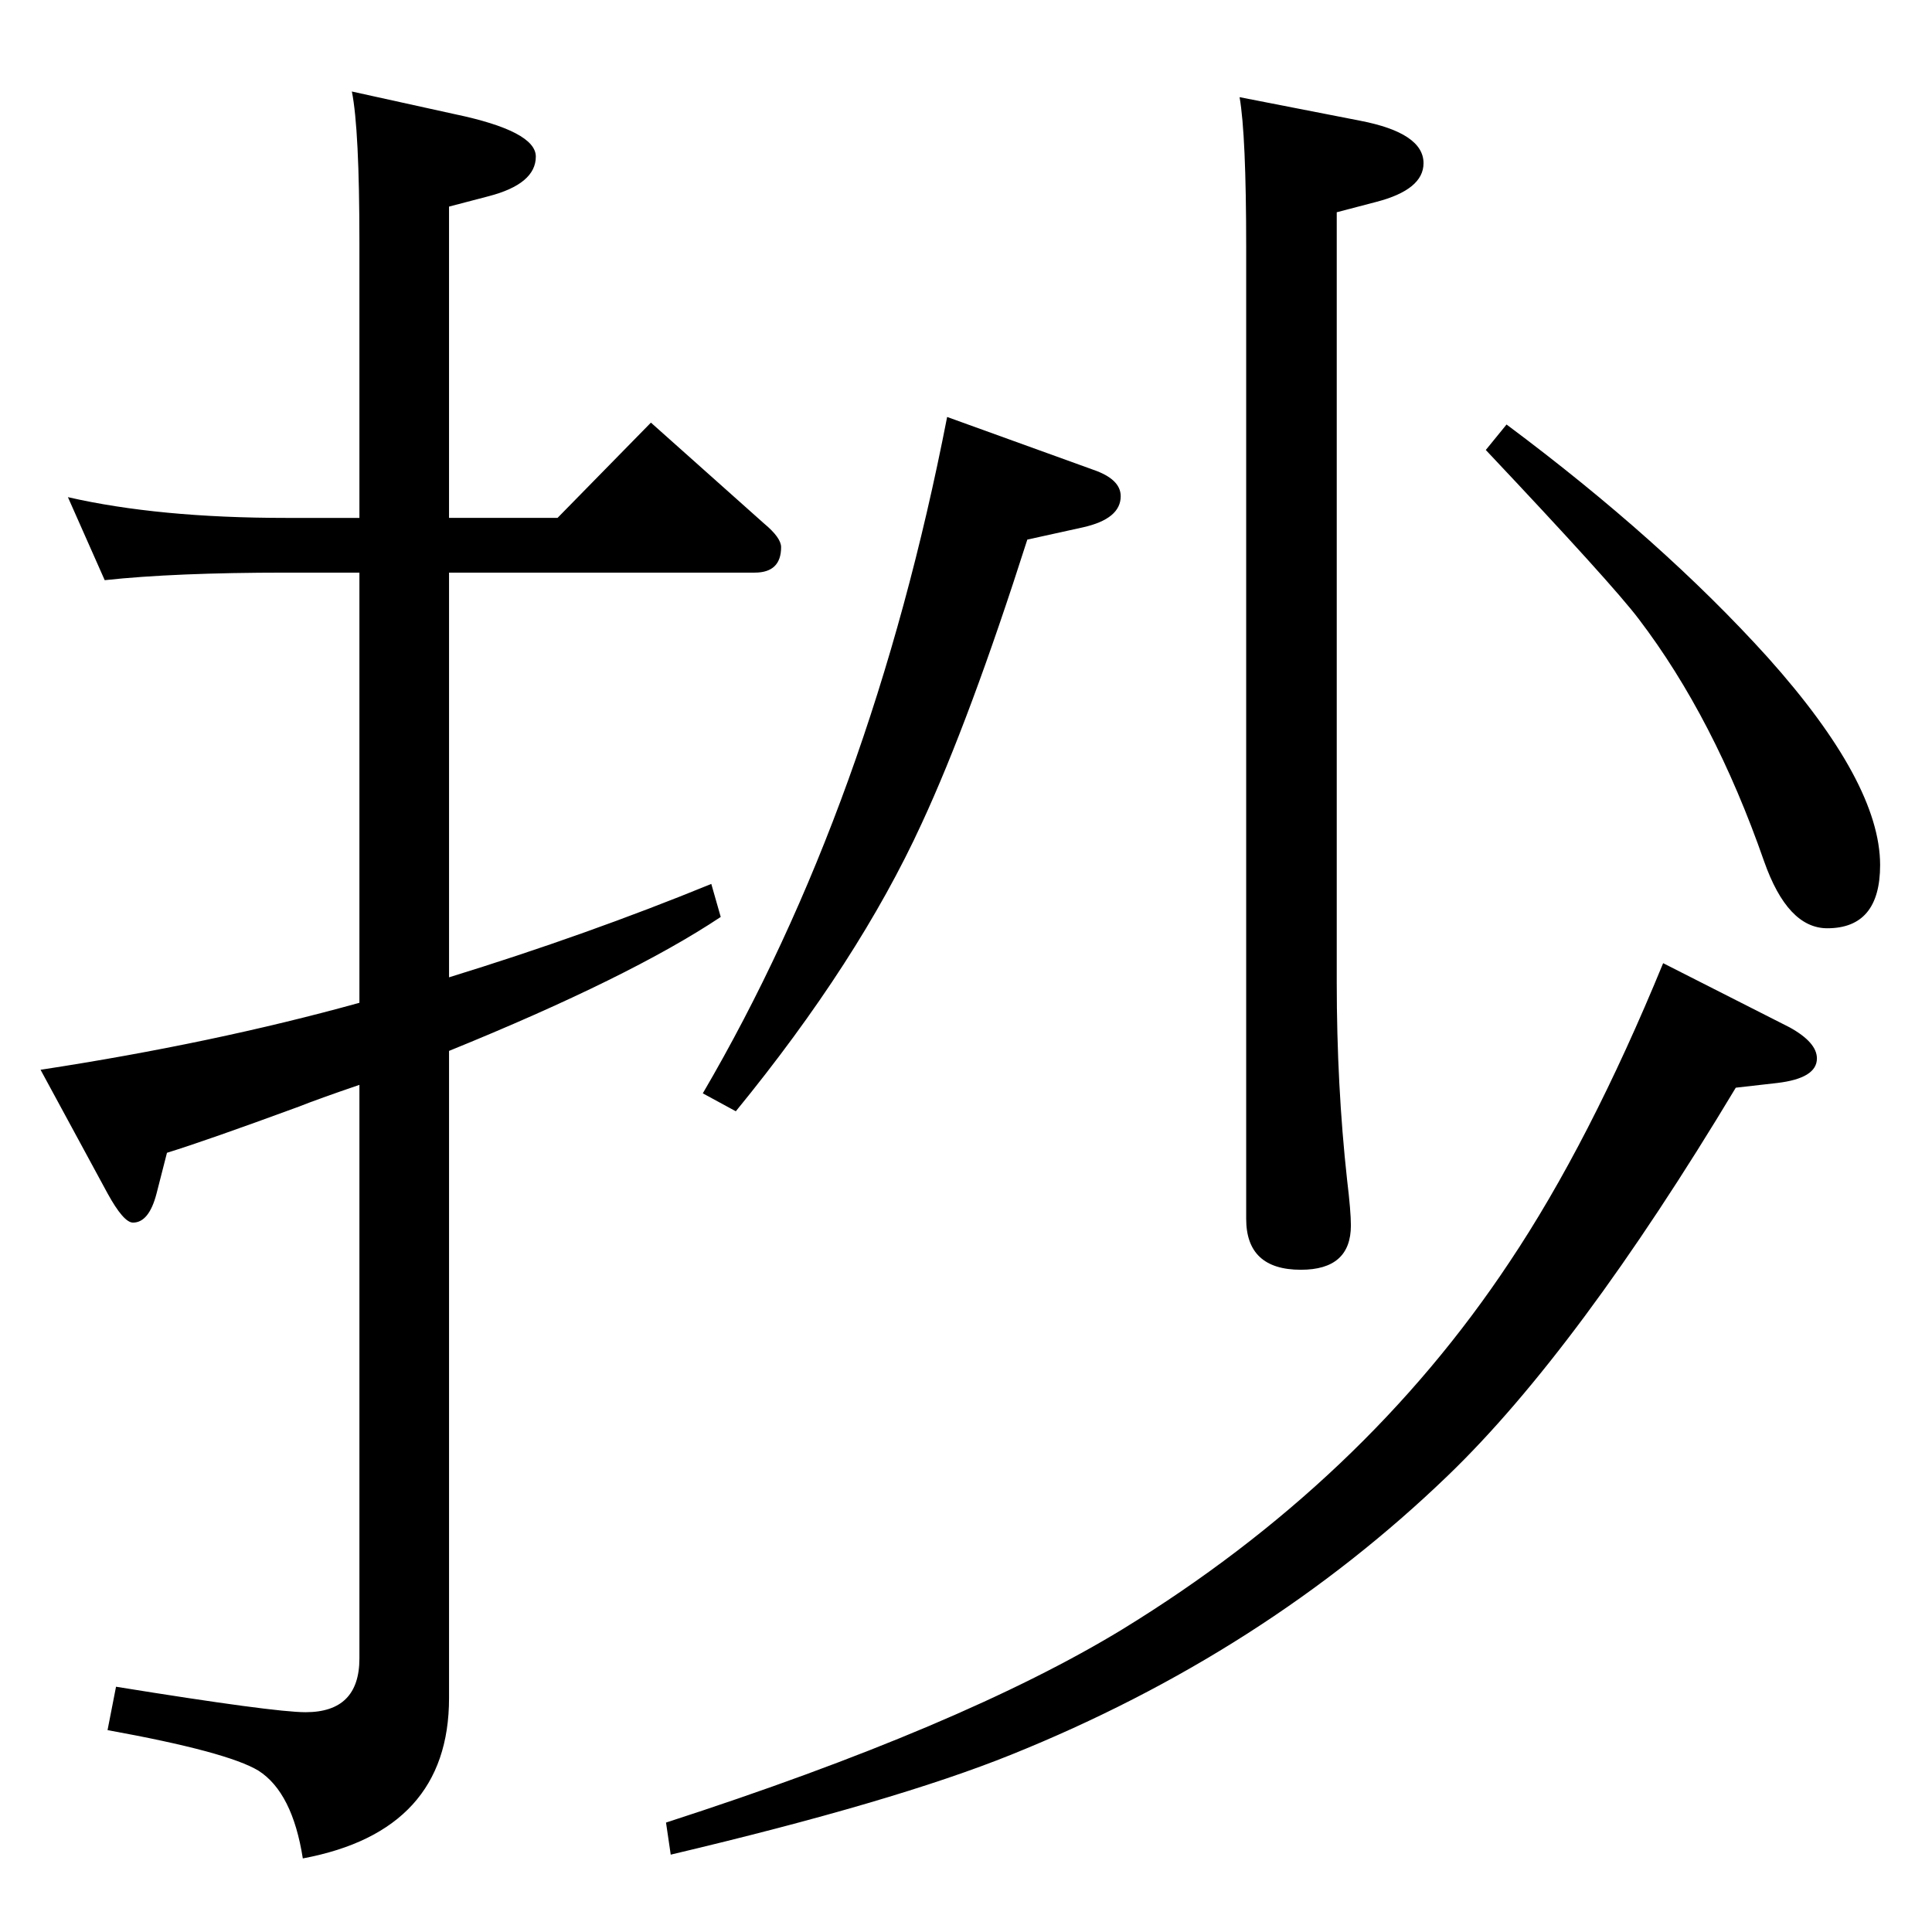 <?xml version="1.0" standalone="no"?>
<!DOCTYPE svg PUBLIC "-//W3C//DTD SVG 1.1//EN" "http://www.w3.org/Graphics/SVG/1.1/DTD/svg11.dtd" >
<svg xmlns="http://www.w3.org/2000/svg" xmlns:xlink="http://www.w3.org/1999/xlink" version="1.1" viewBox="0 -410 2048 2048">
  <g transform="matrix(1 0 0 -1 0 1638)">
   <path fill="currentColor"
d="M476 1499h115l99 101l120 -107q18 -15 18 -25q0 -27 -28 -27h-324v-429q146 45 278 99l10 -35q-96 -64 -288 -142v-686q0 -141 -155 -170q-11 70 -47 93q-33 20 -160 43l9 46q167 -27 201 -27q57 0 57 57v608q-44 -15 -64 -23q-98 -36 -140 -49l-11 -43q-8 -31 -25 -31
q-10 0 -27 31l-71 131q183 28 338 71v456h-78q-118 0 -192 -8l-39 88q96 -22 231 -22h78v292q0 120 -8 160l109 -24q86 -18 86 -45q0 -29 -50 -42l-42 -11v-330zM1314 1945l128 -25q67 -13 67 -45q0 -28 -50 -41l-42 -11v-816q0 -110 11 -210q4 -33 4 -48q0 -47 -53 -47
q-58 0 -58 54v1030q0 119 -7 159zM1575 1571l22 27q165 -123 277 -247q119 -133 119 -220q0 -67 -56 -67q-42 0 -67 71q-53 152 -133 257q-28 37 -162 179zM1004 1606l155 -56q29 -10 29 -28q0 -24 -40 -33l-59 -13q-61 -191 -112 -301q-67 -146 -197 -305l-35 19
q179 306 259 717zM1840 895q-167 -278 -305 -411q-195 -188 -463 -296q-124 -50 -361 -106l-5 34q315 102 484 205q256 157 410 389q85 127 163 317l134 -68q29 -16 29 -33q0 -21 -42 -26z" />
  </g>

</svg>
